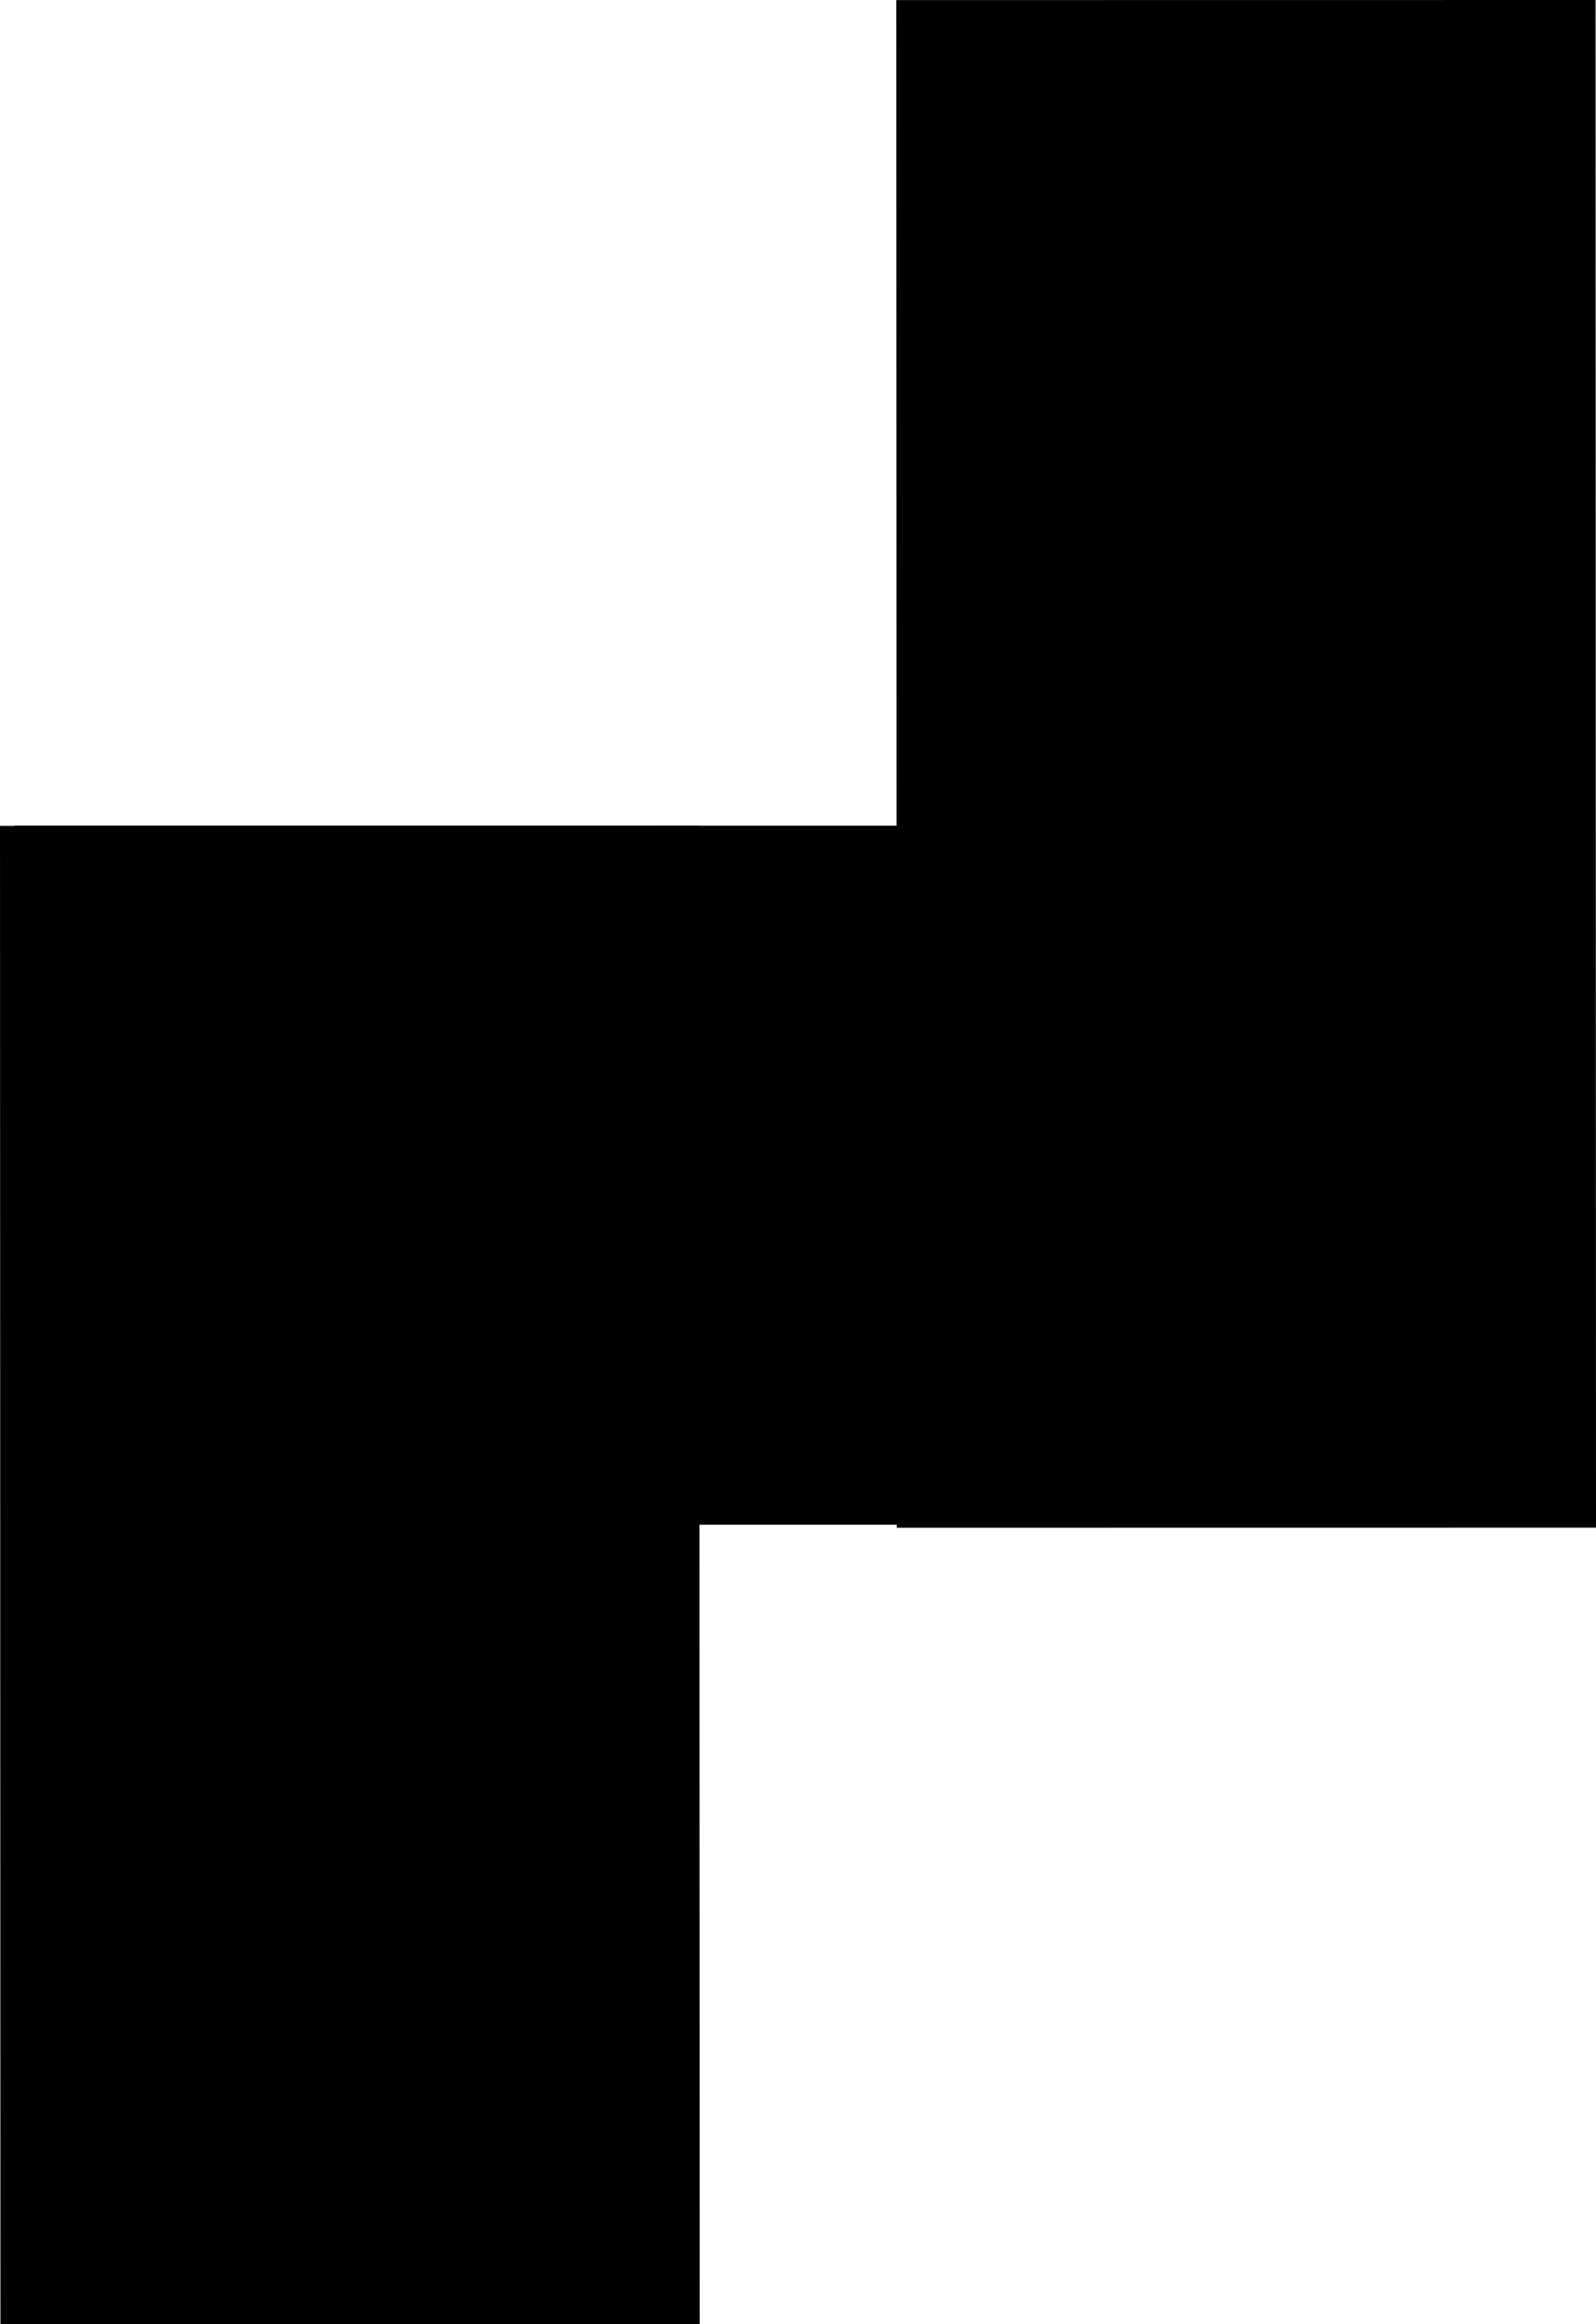 <?xml version="1.0" encoding="UTF-8" standalone="no"?>
<svg
   xmlns:dc="http://purl.org/dc/elements/1.1/"
   xmlns:cc="http://creativecommons.org/ns#"
   xmlns:rdf="http://www.w3.org/1999/02/22-rdf-syntax-ns#"
   xmlns:svg="http://www.w3.org/2000/svg"
   xmlns="http://www.w3.org/2000/svg"
   xmlns:sodipodi="http://sodipodi.sourceforge.net/DTD/sodipodi-0.dtd"
   xmlns:inkscape="http://www.inkscape.org/namespaces/inkscape"
   version="1.1"
   id="svg2"
   viewBox="0 0 309.766 451.042"
   height="127.294mm"
   width="87.423mm"
   inkscape:version="0.91 r13725"
   sodipodi:docname="Z.svg">
  <sodipodi:namedview
     pagecolor="#ffffff"
     bordercolor="#666666"
     borderopacity="1"
     objecttolerance="10"
     gridtolerance="10"
     guidetolerance="10"
     inkscape:pageopacity="0"
     inkscape:pageshadow="2"
     inkscape:window-width="1920"
     inkscape:window-height="1017"
     id="namedview4160"
     showgrid="false"
     fit-margin-top="0"
     fit-margin-left="0"
     fit-margin-right="0"
     fit-margin-bottom="0"
     inkscape:zoom="0.96102277"
     inkscape:cx="128.24978"
     inkscape:cy="243.02628"
     inkscape:window-x="-8"
     inkscape:window-y="-8"
     inkscape:window-maximized="1"
     inkscape:current-layer="svg2" />
  <defs
     id="defs4" />
  <g
     transform="matrix(0,-1,-1,0,669.221,951.516)"
     id="layer1">
    <rect
       transform="scale(-1,1)"
       y="365.479"
       x="-791.034"
       height="300.697"
       width="135.193"
       id="rect3346"
       style="fill:#000000;fill-rule:evenodd;stroke:#000000;stroke-width:0.469px;stroke-linecap:butt;stroke-linejoin:miter;stroke-opacity:1" />
    <rect
       transform="matrix(-1.2678363e-4,1,1,2.8900969e-4,0,0)"
       y="655.318"
       x="359.498"
       height="296.01"
       width="135.249"
       id="rect3346-3"
       style="fill:#000000;fill-rule:evenodd;stroke:#000000;stroke-width:0.466px;stroke-linecap:butt;stroke-linejoin:miter;stroke-opacity:1" />
    <rect
       transform="matrix(-1.2433408e-4,1,1,2.9470357e-4,0,0)"
       y="500.787"
       x="533.504"
       height="290.301"
       width="135.253"
       id="rect3346-3-9"
       style="fill:#000000;fill-rule:evenodd;stroke:#000000;stroke-width:0.461px;stroke-linecap:butt;stroke-linejoin:miter;stroke-opacity:1" />
  </g>
</svg>
